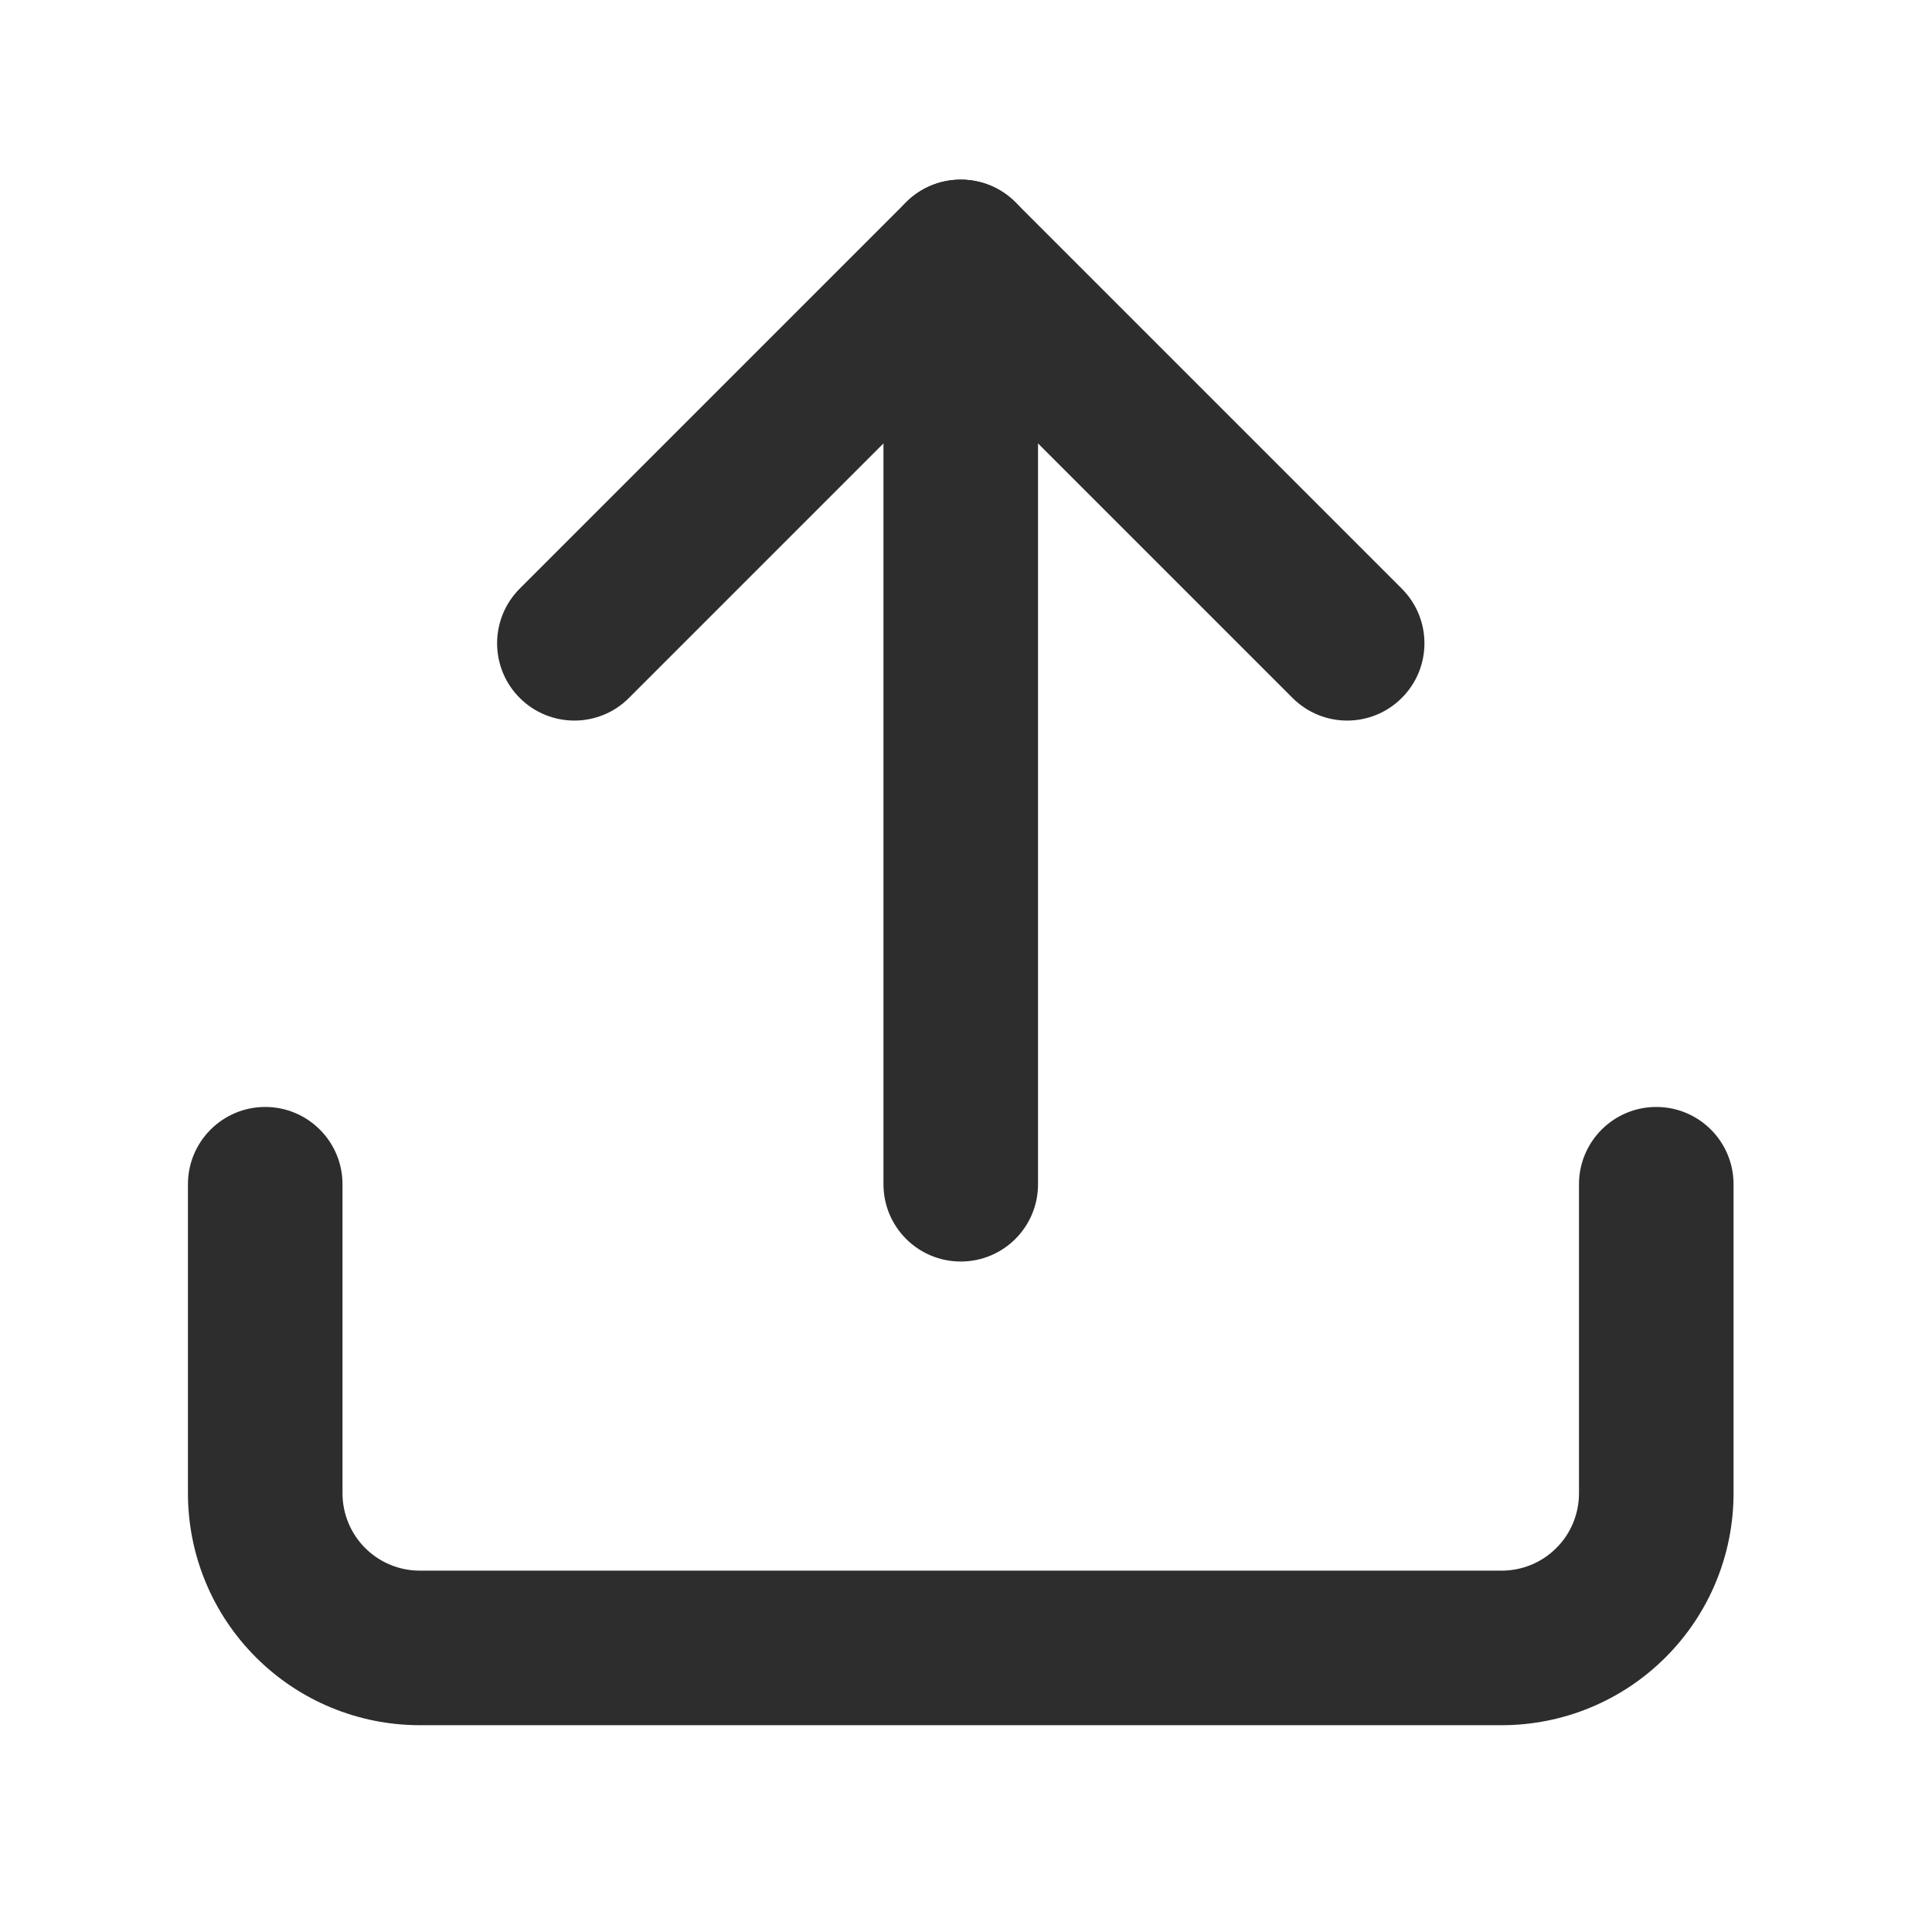 <svg width="25" height="25" viewBox="0 0 25 25" fill="none" xmlns="http://www.w3.org/2000/svg">
<path fill-rule="evenodd" clip-rule="evenodd" d="M3.432 14.324C3.984 14.324 4.432 14.772 4.432 15.324V19.324C4.432 19.589 4.538 19.844 4.725 20.031C4.913 20.219 5.167 20.324 5.432 20.324H19.432C19.697 20.324 19.952 20.219 20.139 20.031C20.327 19.844 20.432 19.589 20.432 19.324V15.324C20.432 14.772 20.88 14.324 21.432 14.324C21.985 14.324 22.432 14.772 22.432 15.324V19.324C22.432 20.12 22.116 20.883 21.553 21.445C20.991 22.008 20.228 22.324 19.432 22.324H5.432C4.637 22.324 3.873 22.008 3.311 21.445C2.748 20.883 2.432 20.12 2.432 19.324V15.324C2.432 14.772 2.88 14.324 3.432 14.324Z" fill="#2D2D2D"/>
<path fill-rule="evenodd" clip-rule="evenodd" d="M6.725 9.031C7.116 9.422 7.749 9.422 8.139 9.031L12.432 4.738L16.725 9.031C17.116 9.422 17.749 9.422 18.139 9.031C18.53 8.641 18.53 8.008 18.139 7.617L13.139 2.617C12.749 2.227 12.116 2.227 11.725 2.617L6.725 7.617C6.335 8.008 6.335 8.641 6.725 9.031Z" fill="#2D2D2D"/>
<path fill-rule="evenodd" clip-rule="evenodd" d="M12.432 16.324C12.985 16.324 13.432 15.877 13.432 15.324V3.324C13.432 2.772 12.985 2.324 12.432 2.324C11.88 2.324 11.432 2.772 11.432 3.324V15.324C11.432 15.877 11.88 16.324 12.432 16.324Z" fill="#2D2D2D"/>
</svg>
